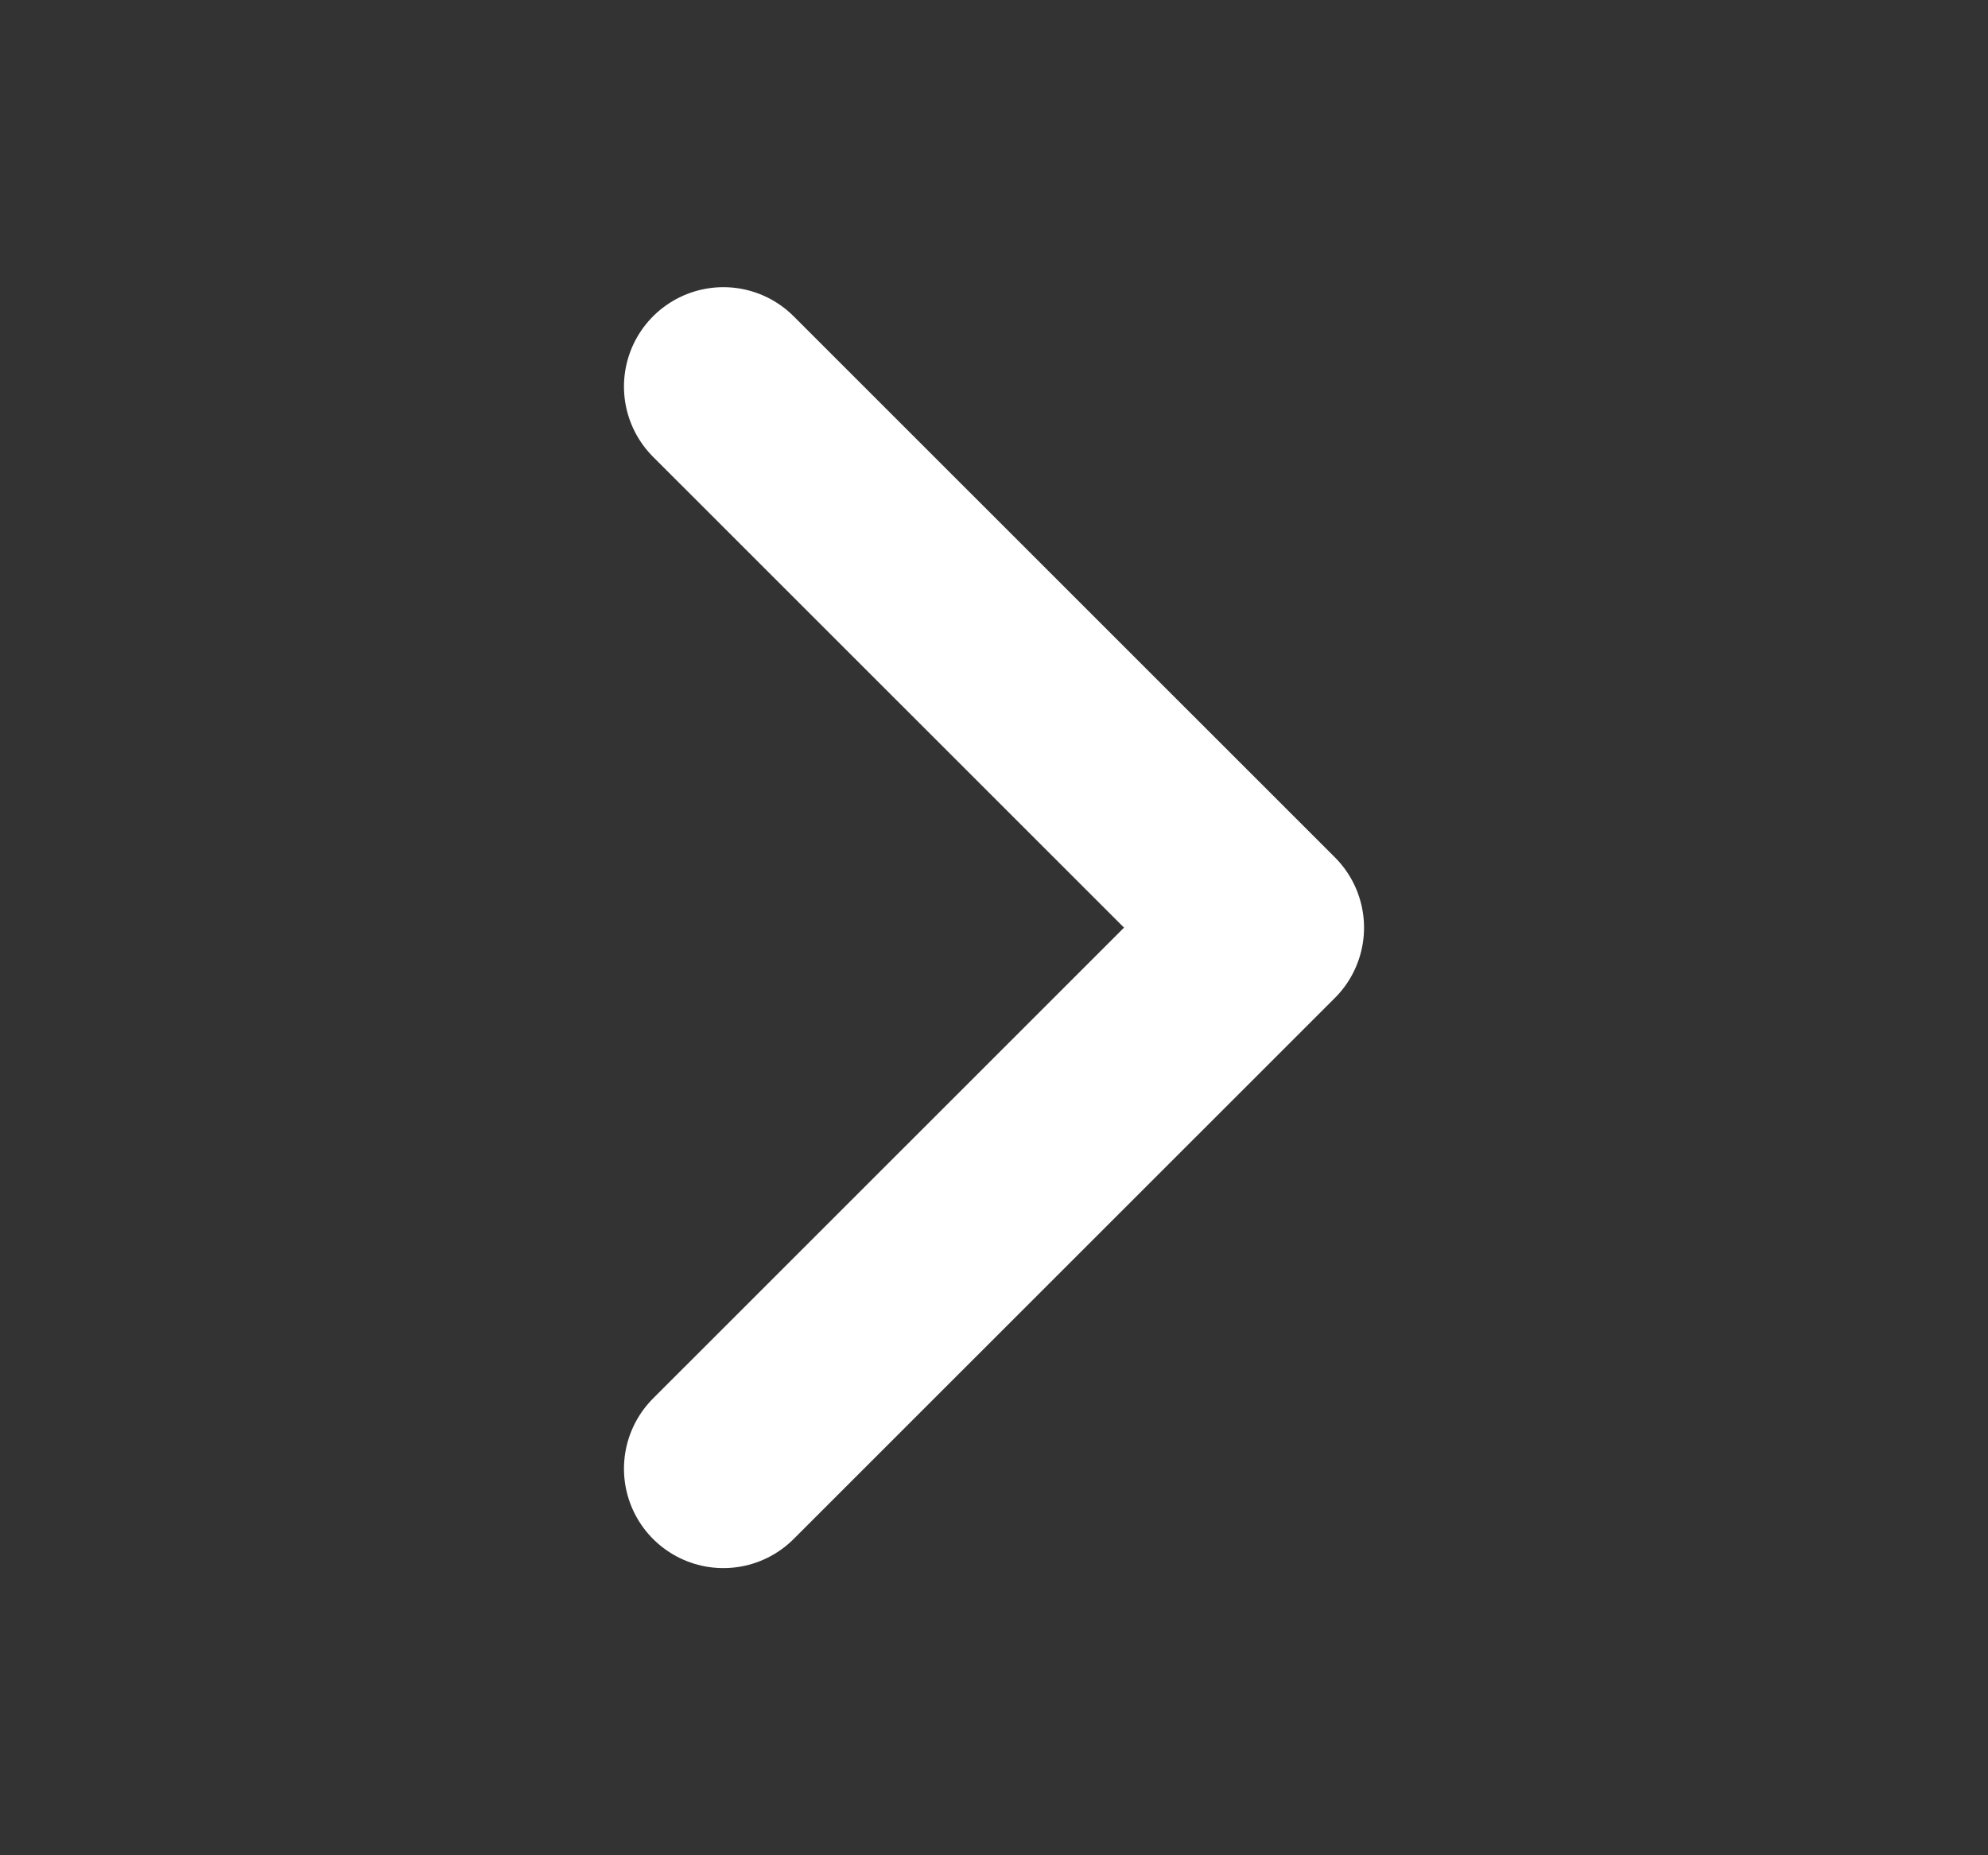 <svg width="15" height="14" viewBox="0 0 15 14" fill="none" xmlns="http://www.w3.org/2000/svg">
<rect x="0" y="0" width="15" height="14" fill="#333333" stroke="none"/>
<g id="Iconly/Light/Arrow - Up 2">
<g id="Arrow - Up 2">
<path id="Stroke 1" d="M5.458 2.917L9.542 7L5.458 11.083" stroke="white" stroke-width="1.5" stroke-linecap="round" stroke-linejoin="round"/>
</g>
</g>
</svg>
